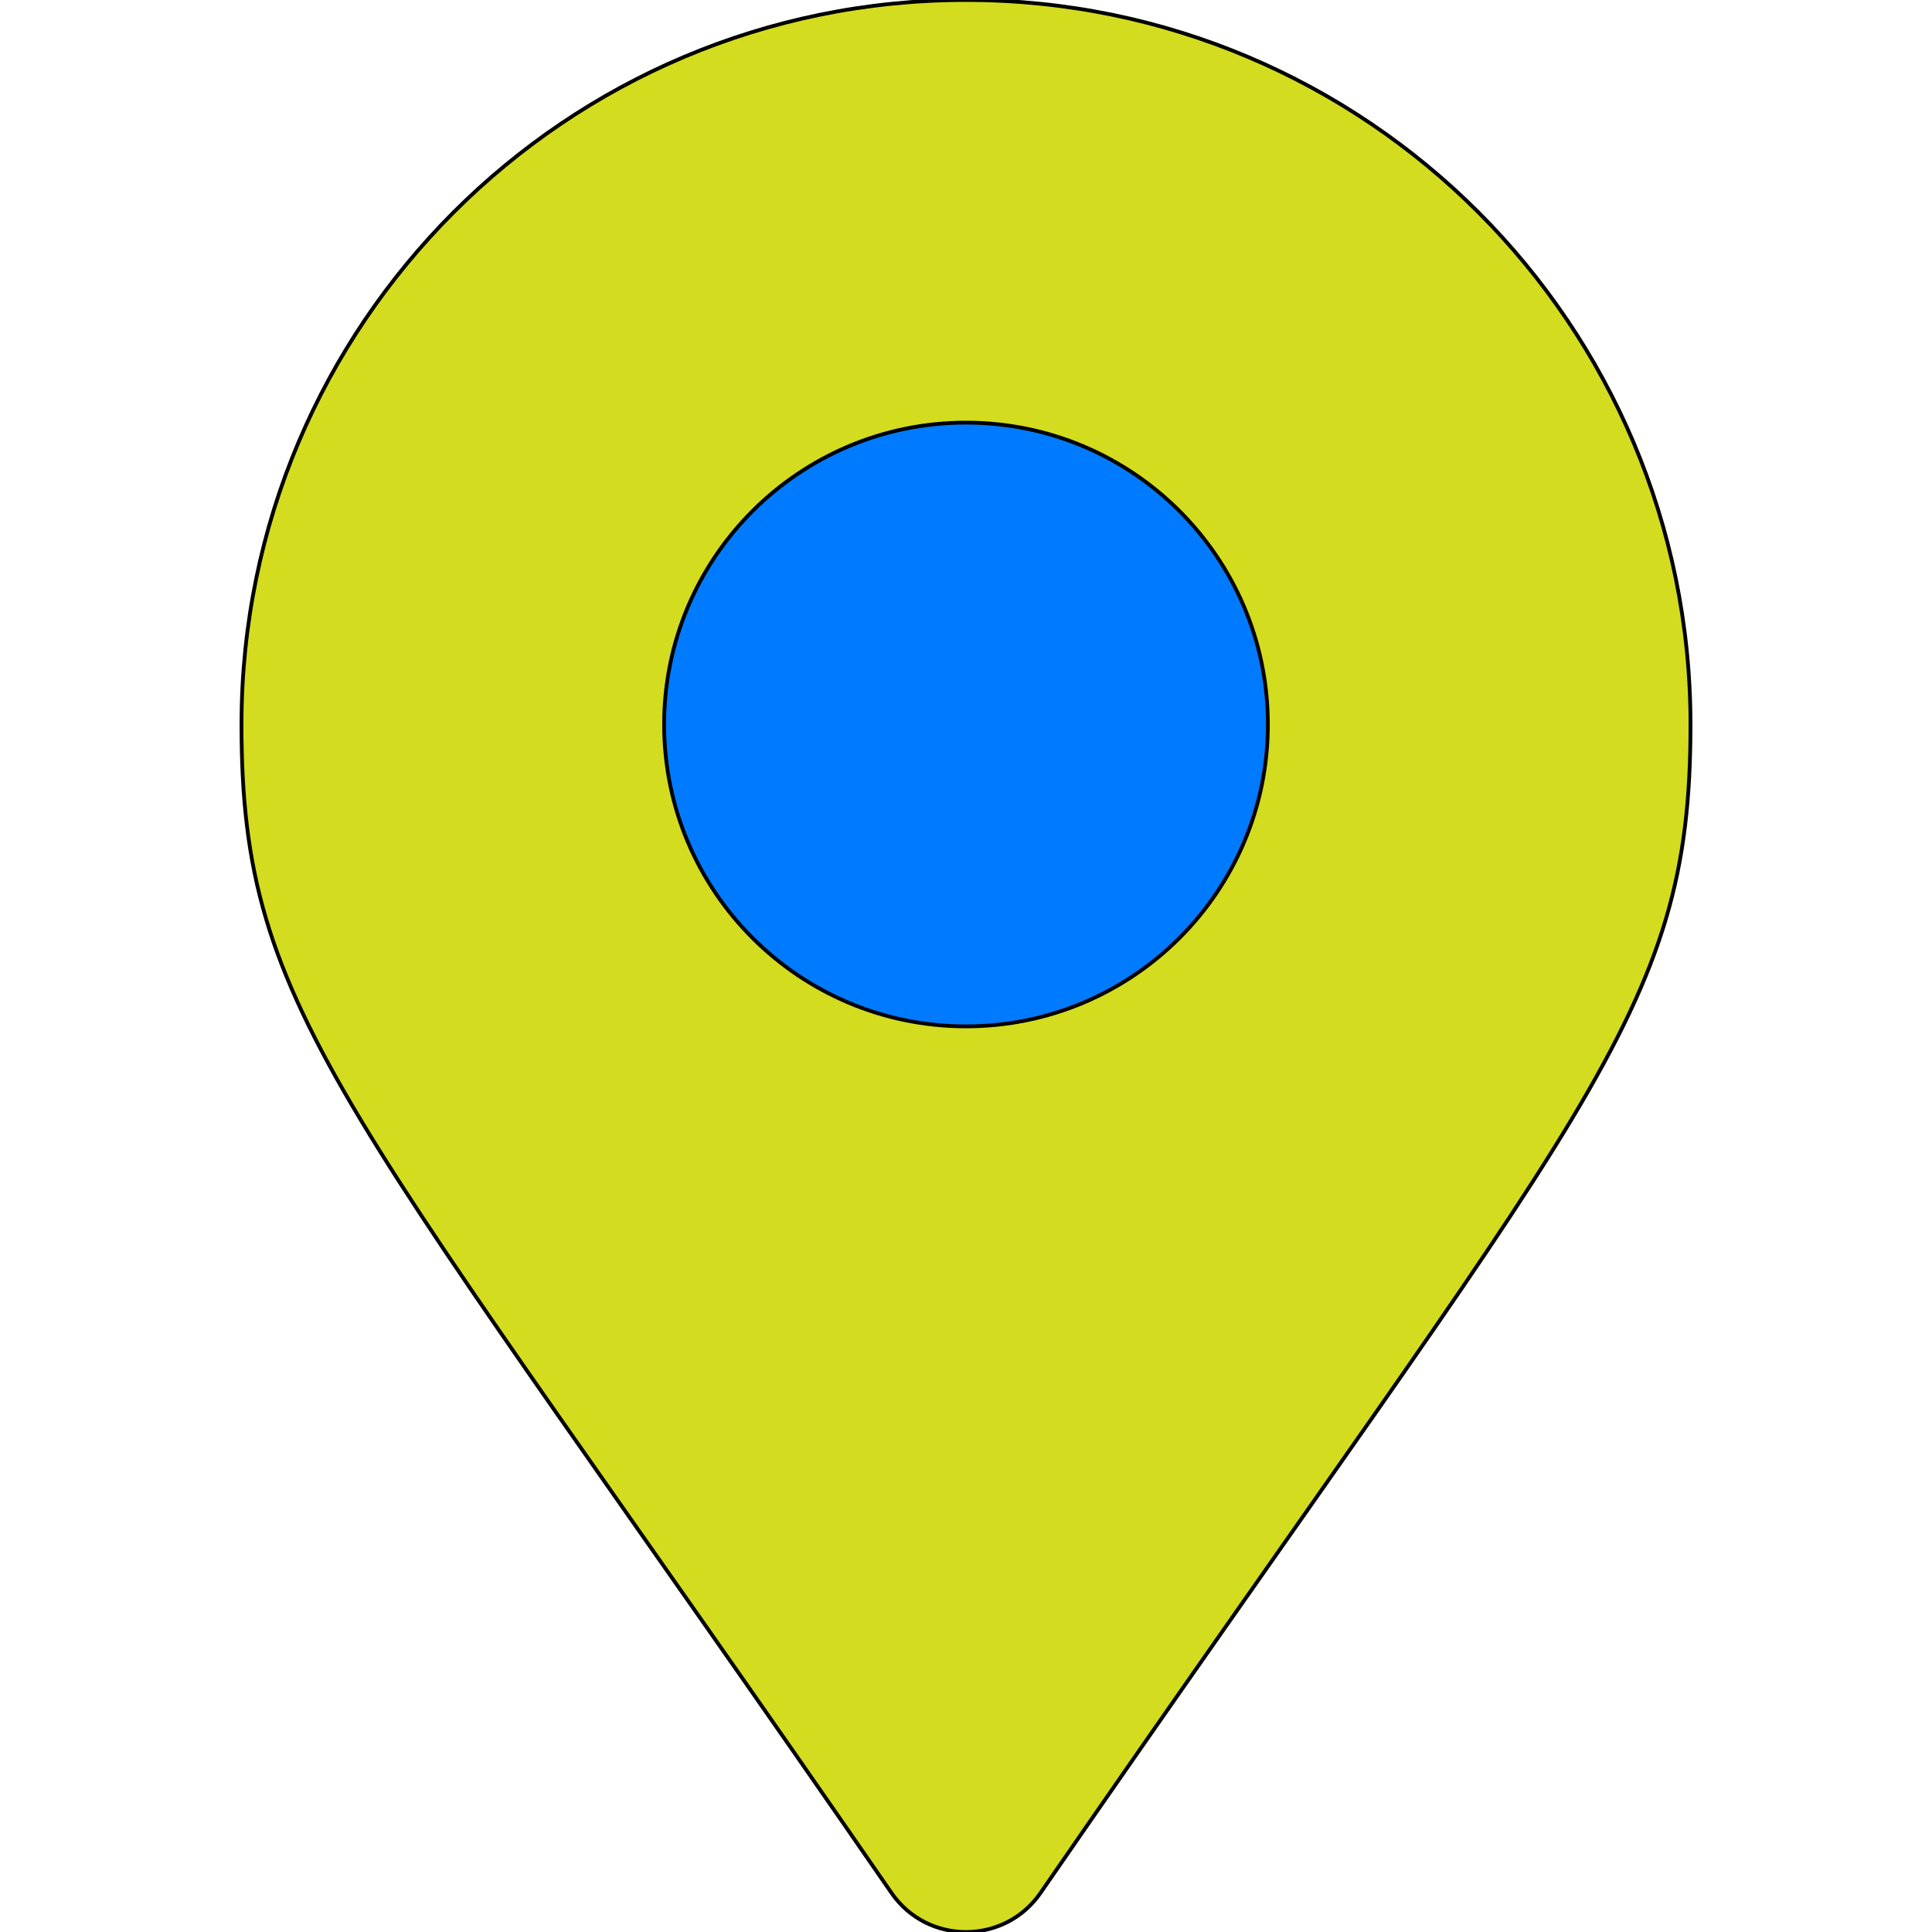 <svg width="288" height="288" xmlns="http://www.w3.org/2000/svg" style="vector-effect: non-scaling-stroke;" stroke="null" version="1.1">
 <g stroke="null">
  <title stroke="null">Layer 1</title>
  <ellipse ry="64" rx="55" id="svg_7" cy="112" cx="148" stroke="#000" fill="#007bff"/>
  <g stroke="null" id="SvgjsG1008">
   <svg stroke="null" id="svg_1" height="288" width="288" xmlns:xlink="http://www.w3.org/1999/xlink" xmlns:svgjs="http://svgjs.com/svgjs" xmlns="http://www.w3.org/2000/svg">
    <g stroke="null" id="svg_2">
     <svg stroke="null" id="svg_5" viewBox="0 0 384 512" height="288" width="288" xmlns="http://www.w3.org/2000/svg">
      <path cy="136.5" cx="4" ry="88.5" rx="89" stroke="null" id="svg_6" class="color000 svgShape colorb98917" d="m172.268,501.67c-145.298,-210.639 -172.268,-232.257 -172.268,-309.67c0,-106.039 85.961,-192 192,-192s192,85.961 192,192c0,77.413 -26.97,99.031 -172.268,309.67c-9.535,13.774 -29.93,13.773 -39.464,0zm19.732,-229.67c44.183,0 80,-35.817 80,-80s-35.817,-80 -80,-80s-80,35.817 -80,80s35.817,80 80,80z" fill="#d3dc1e"/>
     </svg>
    </g>
   </svg>
  </g>
 </g>

</svg>